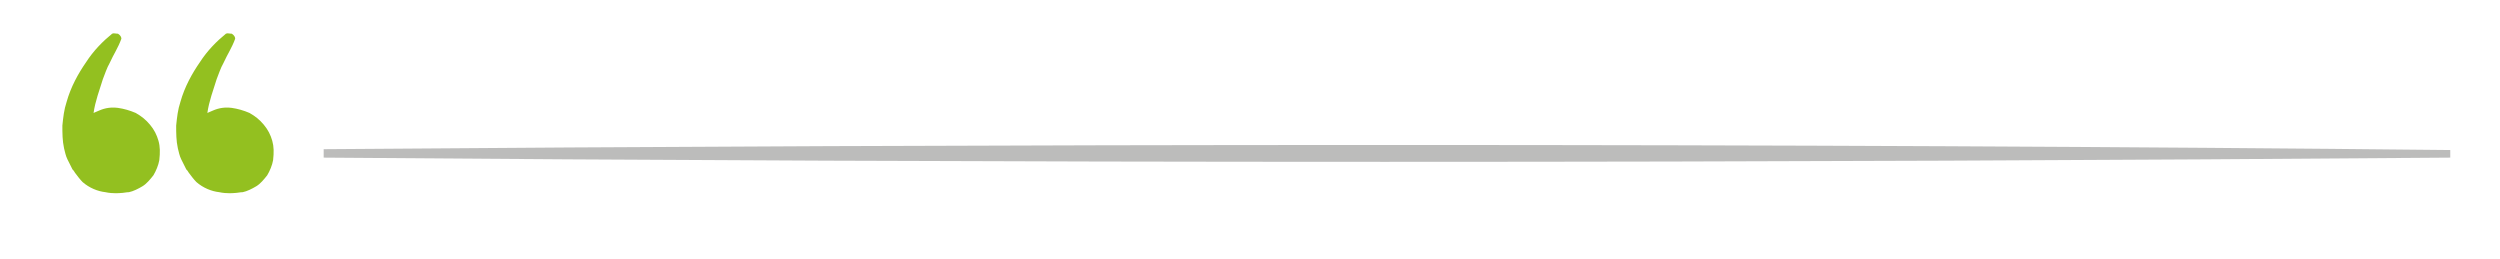 <?xml version="1.0" encoding="utf-8"?>
<!-- Generator: Adobe Illustrator 23.0.1, SVG Export Plug-In . SVG Version: 6.00 Build 0)  -->
<svg version="1.1" id="Camada_1" xmlns="http://www.w3.org/2000/svg" xmlns:xlink="http://www.w3.org/1999/xlink" x="0px" y="0px"
	 viewBox="0 0 296.6 30.7" style="enable-background:new 0 0 296.6 30.7;" xml:space="preserve">
<style type="text/css">
	.st0{fill:#93C020;}
	.st1{fill:#BCBCBB;}
</style>
<title>citacao_superior</title>
<g>
	<path class="st0" d="M18.8,16.7c-0.2-0.7-0.5-1.3-1-1.9c-0.5-0.6-1-1-1.7-1.4c-0.7-0.3-1.4-0.5-2.1-0.6c-0.8-0.1-1.5,0-2.2,0.3
		c-0.2,0.1-0.5,0.2-0.7,0.3c0.2-1.4,0.7-2.7,1.1-4C12.4,8.9,12.7,8,13,7.5c0.5-1.1,1-1.8,1.4-2.9c0-0.2-0.1-0.4-0.4-0.6
		c-0.3,0-0.5-0.1-0.7,0c-1.1,0.9-2.2,2-3.1,3.4c-0.9,1.3-1.8,2.9-2.3,4.7c-0.3,0.9-0.4,1.8-0.5,2.8c0,0.9,0,1.8,0.2,2.7
		C7.7,18,7.8,18.5,8,18.9s0.4,0.8,0.6,1.2c0.1,0.1,0.2,0.2,0.3,0.4c0.3,0.4,0.6,0.8,0.9,1.1c0.8,0.7,1.8,1.1,2.7,1.2
		c0.9,0.2,1.8,0.1,1.8,0.1c0.3,0,0.7-0.1,1-0.1c0.5-0.1,1.1-0.4,1.6-0.7c0.5-0.3,0.9-0.8,1.3-1.3c0.3-0.5,0.6-1.2,0.7-1.8
		C19,18.1,19,17.4,18.8,16.7"/>
	<path class="st0" d="M32.3,16.7c-0.2-0.7-0.5-1.3-1-1.9c-0.5-0.6-1-1-1.7-1.4c-0.7-0.3-1.4-0.5-2.1-0.6c-0.8-0.1-1.5,0-2.2,0.3
		c-0.2,0.1-0.5,0.2-0.7,0.3c0.2-1.4,0.7-2.7,1.1-4c0.2-0.5,0.5-1.4,0.8-1.9c0.5-1.1,1-1.8,1.4-2.9c0-0.2-0.1-0.4-0.4-0.6
		c-0.3,0-0.5-0.1-0.7,0c-1.1,0.9-2.2,2-3.1,3.4c-0.9,1.3-1.8,2.9-2.3,4.7c-0.3,0.9-0.4,1.8-0.5,2.8c0,0.9,0,1.8,0.2,2.7
		c0.1,0.4,0.2,0.9,0.4,1.3c0.2,0.4,0.4,0.8,0.6,1.2c0.1,0.1,0.2,0.2,0.3,0.4c0.3,0.4,0.6,0.8,0.9,1.1c0.8,0.7,1.8,1.1,2.7,1.2
		c0.9,0.2,1.8,0.1,1.8,0.1c0.3,0,0.7-0.1,1-0.1c0.5-0.1,1.1-0.4,1.6-0.7c0.5-0.3,0.9-0.8,1.3-1.3c0.3-0.5,0.6-1.2,0.7-1.8
		C32.5,18.1,32.5,17.4,32.3,16.7"/>
</g>
<path class="st1" d="M164.8,17.2c-46.3,0-88.7,0.2-126.4,0.5v0.5h252.3H38.4v0.5c37.4,0.3,79.6,0.5,125.9,0.5
	c46.5,0,88.9-0.2,126.4-0.5v-0.9C253.1,17.4,210.9,17.2,164.8,17.2"/>
</svg>
